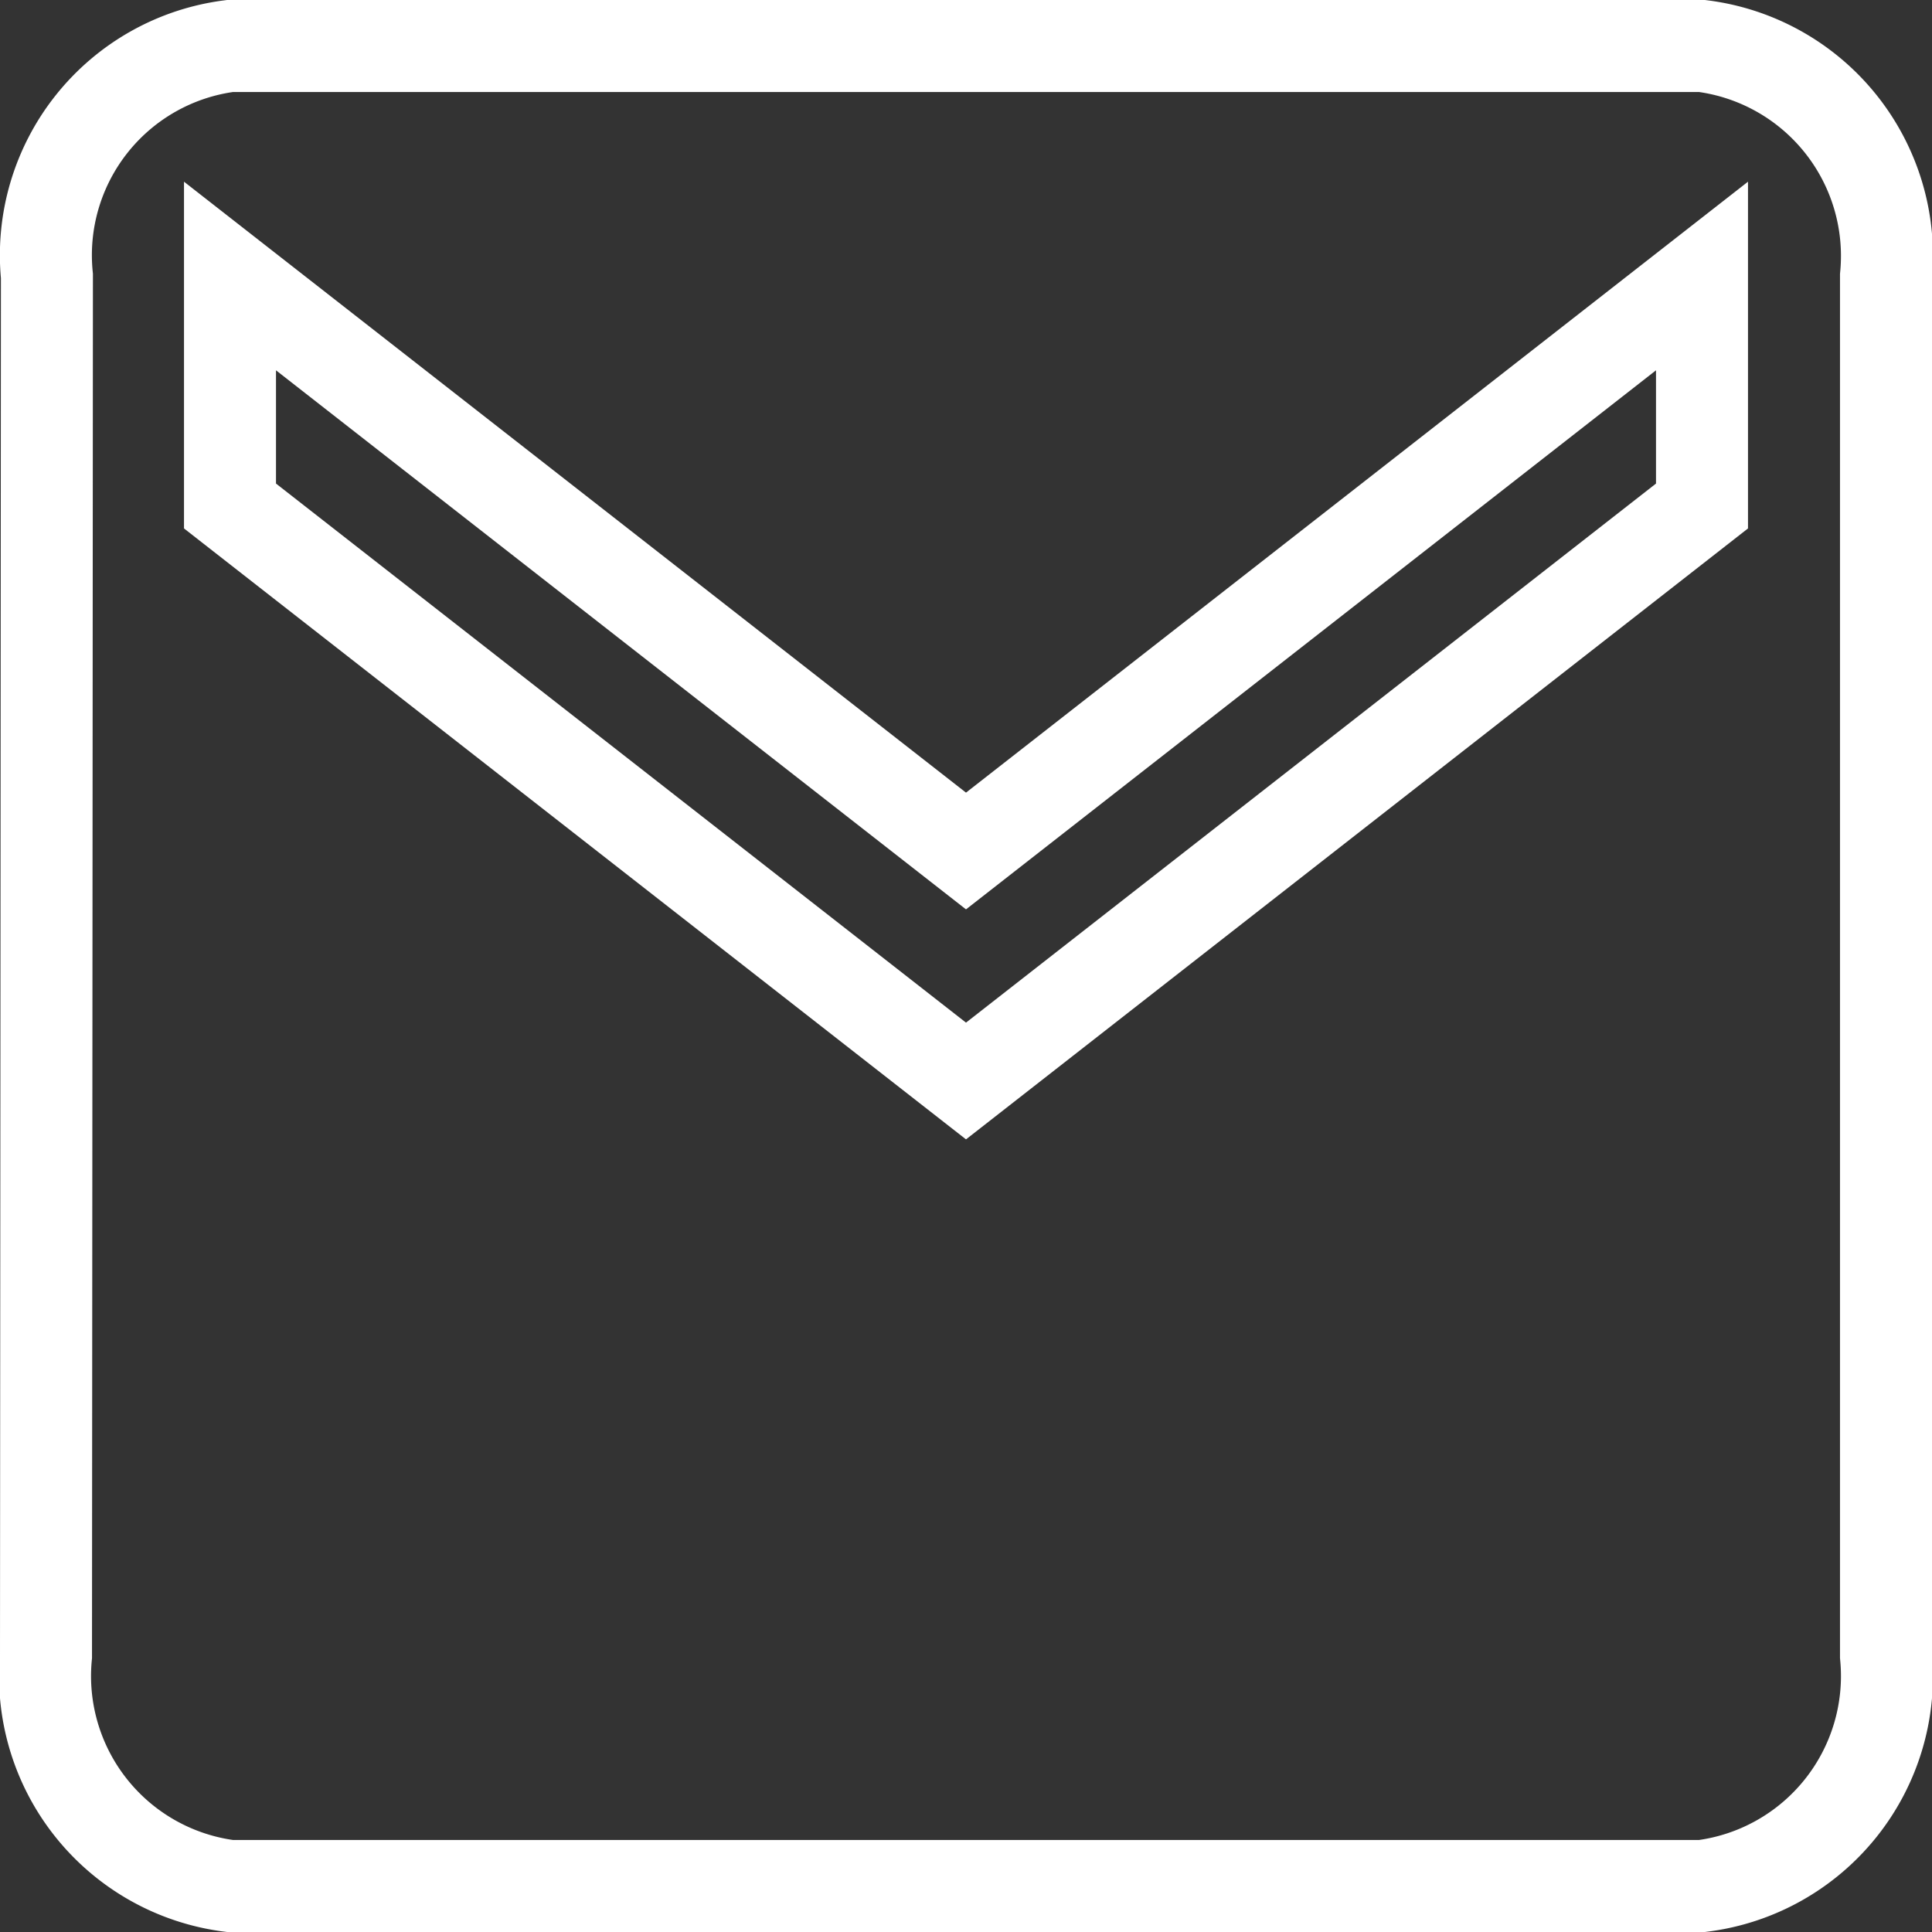 <svg xmlns="http://www.w3.org/2000/svg" width="21" height="21" viewBox="0 0 21 21">
  <rect x="0" y="0" width="21" height="21" fill="#333333" stroke="none"/>
  <path id="ic_markunread_24px" d="M20,4H4A2.292,2.292,0,0,0,2.01,6.5L2,21.5A2.3,2.3,0,0,0,4,24H20a2.3,2.3,0,0,0,2-2.5V6.5A2.3,2.3,0,0,0,20,4Zm0,5-8,6.25L4,9V6.5l8,6.25L20,6.5Z" transform="translate(-1.5 -3.5)" fill="none" stroke="#fff" stroke-width="1"/>
</svg>

